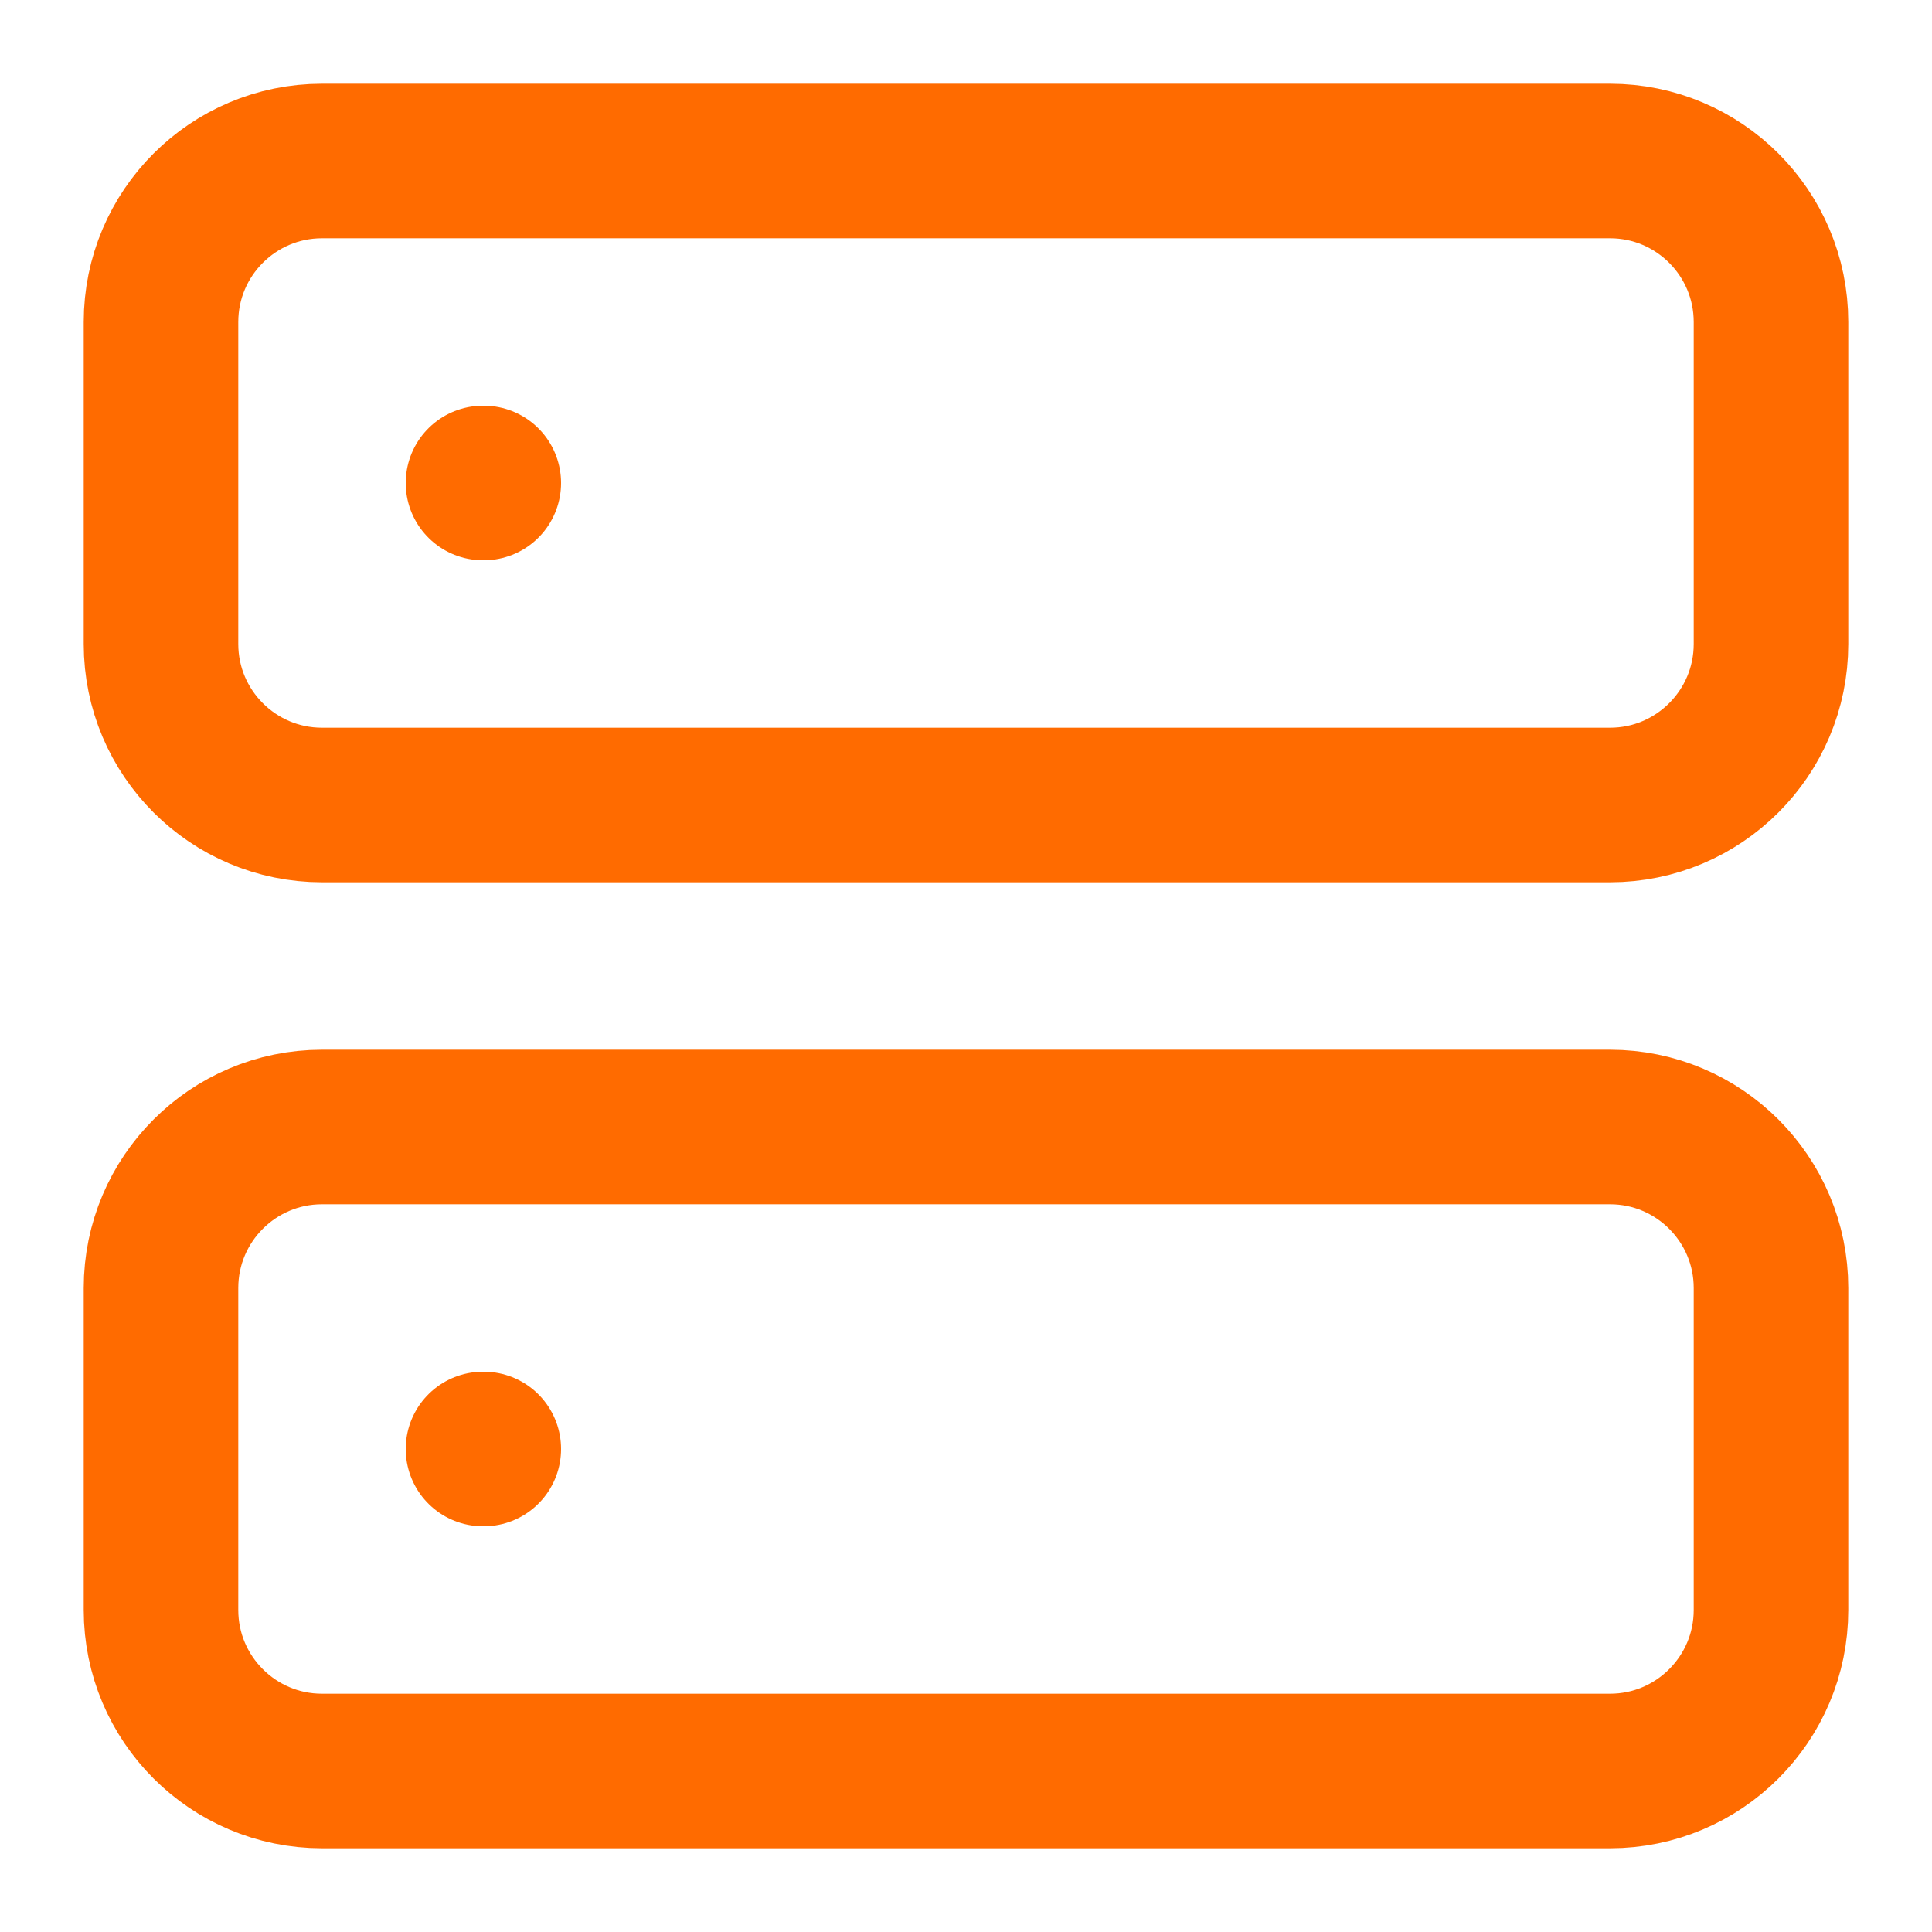 <svg width="15" height="15" viewBox="0 0 15 15" fill="none" xmlns="http://www.w3.org/2000/svg">
<g clip-path="url(#clip0_4_208)">
<path d="M3.75 3.75H3.756M3.75 11.25H3.756M2.5 1.25H12.5C13.19 1.25 13.75 1.81 13.75 2.5V5C13.75 5.69 13.19 6.25 12.5 6.25H2.5C1.81 6.25 1.25 5.69 1.25 5V2.5C1.25 1.81 1.81 1.25 2.5 1.25ZM2.5 8.75H12.5C13.19 8.75 13.75 9.31 13.75 10V12.5C13.75 13.19 13.19 13.75 12.5 13.75H2.5C1.81 13.75 1.25 13.19 1.25 12.5V10C1.25 9.31 1.81 8.75 2.5 8.75Z" stroke="#FF6B00" stroke-width="1.2" stroke-linecap="round" stroke-linejoin="round"/>
</g>
<defs>
<clipPath id="clip0_4_208">
<rect width="15" height="15" fill="white"/>
</clipPath>
</defs>
</svg>
